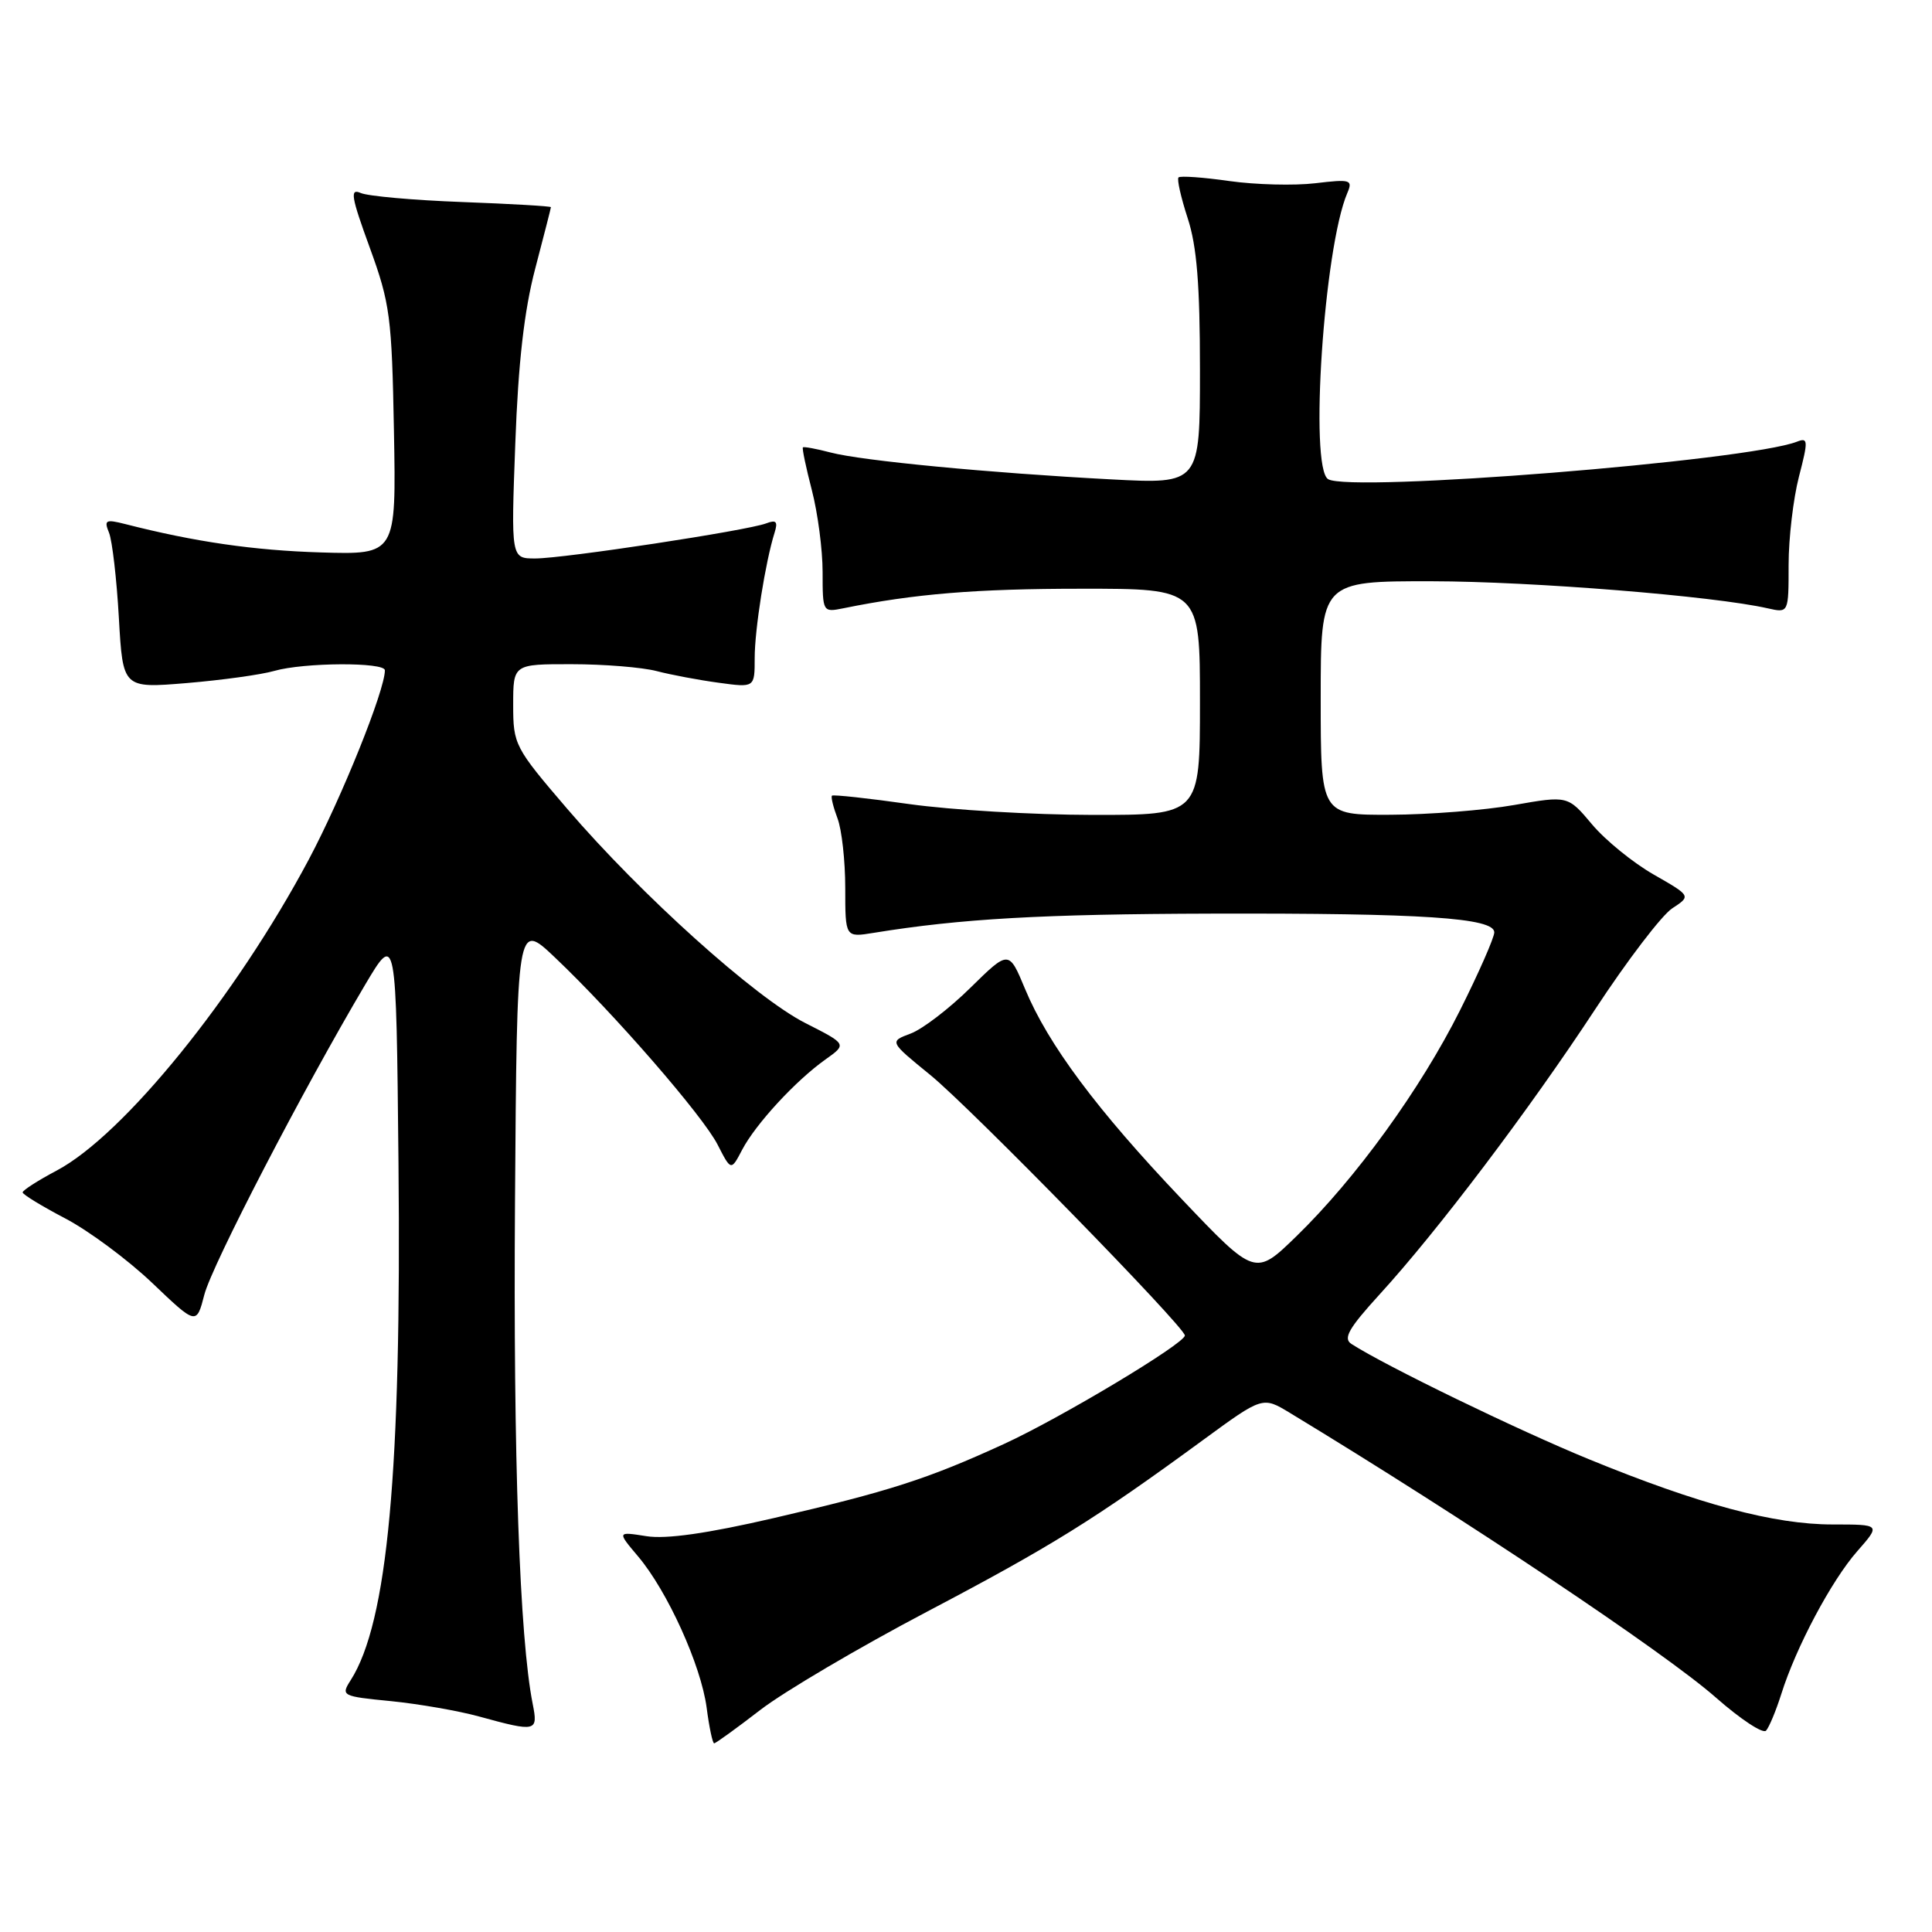 <?xml version="1.0" encoding="UTF-8" standalone="no"?>
<!DOCTYPE svg PUBLIC "-//W3C//DTD SVG 1.1//EN" "http://www.w3.org/Graphics/SVG/1.1/DTD/svg11.dtd" >
<svg xmlns="http://www.w3.org/2000/svg" xmlns:xlink="http://www.w3.org/1999/xlink" version="1.1" viewBox="0 0 256 256">
 <g >
 <path fill="currentColor"
d=" M 100.75 226.57 C 103.91 224.14 113.84 218.29 122.81 213.57 C 139.29 204.90 145.03 201.34 159.41 190.81 C 167.31 185.03 167.31 185.03 170.91 187.21 C 194.17 201.31 220.54 218.93 227.38 224.95 C 230.62 227.80 233.60 229.77 234.01 229.32 C 234.42 228.87 235.32 226.70 236.02 224.50 C 237.97 218.28 242.67 209.44 246.10 205.54 C 249.21 202.00 249.21 202.00 242.83 202.00 C 235.08 202.00 225.17 199.35 210.55 193.36 C 201.07 189.48 183.59 180.99 179.07 178.08 C 177.94 177.35 178.70 176.02 182.80 171.52 C 190.45 163.16 202.63 147.05 211.36 133.75 C 215.60 127.29 220.20 121.26 221.58 120.36 C 224.08 118.72 224.08 118.72 219.12 115.88 C 216.39 114.32 212.71 111.33 210.95 109.23 C 207.75 105.42 207.75 105.42 200.62 106.67 C 196.71 107.36 189.34 107.94 184.25 107.96 C 175.00 108.00 175.00 108.00 175.00 92.50 C 175.00 77.00 175.00 77.00 189.75 77.02 C 203.03 77.04 227.12 78.98 234.25 80.61 C 237.00 81.23 237.00 81.23 237.00 74.83 C 237.00 71.32 237.62 66.06 238.37 63.16 C 239.61 58.37 239.59 57.95 238.12 58.52 C 231.60 61.08 178.89 65.29 175.98 63.49 C 173.48 61.94 175.43 32.83 178.52 25.59 C 179.28 23.82 178.98 23.72 174.28 24.28 C 171.50 24.61 166.38 24.48 162.90 23.99 C 159.42 23.49 156.39 23.28 156.16 23.51 C 155.93 23.74 156.48 26.16 157.37 28.90 C 158.59 32.61 159.00 37.73 159.00 49.01 C 159.00 64.14 159.00 64.14 147.25 63.52 C 131.11 62.67 114.19 61.05 110.06 59.96 C 108.16 59.46 106.51 59.16 106.39 59.28 C 106.26 59.40 106.80 61.96 107.58 64.97 C 108.36 67.98 109.00 72.85 109.00 75.80 C 109.00 81.12 109.02 81.15 111.75 80.60 C 121.12 78.69 129.33 78.01 143.25 78.01 C 159.00 78.00 159.00 78.00 159.00 93.00 C 159.00 108.00 159.00 108.00 144.75 107.98 C 136.91 107.97 126.01 107.32 120.52 106.55 C 115.03 105.77 110.40 105.27 110.24 105.43 C 110.08 105.59 110.41 106.94 110.97 108.43 C 111.54 109.91 112.00 114.08 112.00 117.67 C 112.00 124.22 112.00 124.22 115.75 123.61 C 127.32 121.73 138.06 121.12 160.60 121.06 C 188.55 120.99 198.00 121.62 198.00 123.54 C 198.00 124.23 195.96 128.88 193.46 133.87 C 188.23 144.31 179.65 156.16 171.78 163.81 C 166.32 169.12 166.32 169.12 156.58 158.88 C 145.35 147.07 138.88 138.39 135.83 131.05 C 133.68 125.88 133.68 125.88 128.59 130.88 C 125.79 133.64 122.23 136.37 120.67 136.95 C 117.83 138.01 117.83 138.01 123.27 142.44 C 128.62 146.80 157.00 175.84 157.00 176.96 C 157.00 178.02 140.55 187.89 133.00 191.35 C 122.92 195.97 117.83 197.61 102.50 201.16 C 93.68 203.20 88.26 203.97 85.64 203.55 C 81.77 202.94 81.77 202.94 84.54 206.22 C 88.44 210.83 92.88 220.64 93.63 226.25 C 93.97 228.86 94.42 231.00 94.63 231.00 C 94.83 231.00 97.59 229.01 100.75 226.57 Z  M 70.58 225.75 C 68.85 217.03 68.00 193.03 68.24 159.30 C 68.50 122.10 68.50 122.10 73.50 126.84 C 81.34 134.27 93.14 147.85 95.09 151.68 C 96.87 155.16 96.87 155.16 98.35 152.33 C 100.14 148.93 105.42 143.20 109.37 140.39 C 112.23 138.36 112.23 138.36 106.73 135.57 C 100.10 132.22 84.96 118.60 75.15 107.16 C 68.19 99.04 68.00 98.67 68.00 93.41 C 68.00 88.00 68.00 88.00 75.75 88.01 C 80.01 88.01 85.08 88.42 87.00 88.92 C 88.92 89.42 92.64 90.12 95.25 90.47 C 100.00 91.12 100.00 91.12 100.00 87.20 C 100.00 83.39 101.42 74.46 102.63 70.60 C 103.10 69.11 102.86 68.84 101.52 69.35 C 99.05 70.30 74.71 74.00 70.92 74.00 C 67.71 74.00 67.71 74.00 68.28 58.75 C 68.67 48.05 69.46 41.14 70.92 35.59 C 72.06 31.24 73.00 27.57 73.00 27.45 C 73.00 27.32 67.71 27.01 61.25 26.77 C 54.79 26.53 48.73 25.99 47.79 25.57 C 46.34 24.93 46.53 26.06 48.99 32.80 C 51.69 40.21 51.92 41.97 52.20 57.14 C 52.50 73.50 52.50 73.50 42.50 73.20 C 33.63 72.93 25.82 71.80 16.59 69.44 C 13.99 68.78 13.76 68.91 14.45 70.60 C 14.87 71.65 15.46 76.71 15.75 81.86 C 16.28 91.21 16.28 91.21 24.74 90.51 C 29.39 90.12 34.61 89.40 36.34 88.90 C 40.28 87.77 51.00 87.72 51.00 88.82 C 51.00 91.48 45.28 105.68 40.91 113.90 C 31.23 132.07 16.38 150.40 7.52 155.10 C 5.03 156.42 3.00 157.72 3.00 158.00 C 3.00 158.27 5.54 159.82 8.63 161.44 C 11.73 163.06 16.91 166.90 20.15 169.98 C 26.03 175.59 26.03 175.59 27.08 171.54 C 28.11 167.59 40.13 144.41 48.36 130.52 C 52.50 123.54 52.50 123.54 52.80 154.02 C 53.21 194.97 51.36 214.96 46.47 222.63 C 45.15 224.70 45.28 224.77 51.81 225.41 C 55.49 225.78 60.75 226.69 63.50 227.45 C 71.09 229.53 71.32 229.47 70.58 225.75 Z "/>
</g>
</svg>